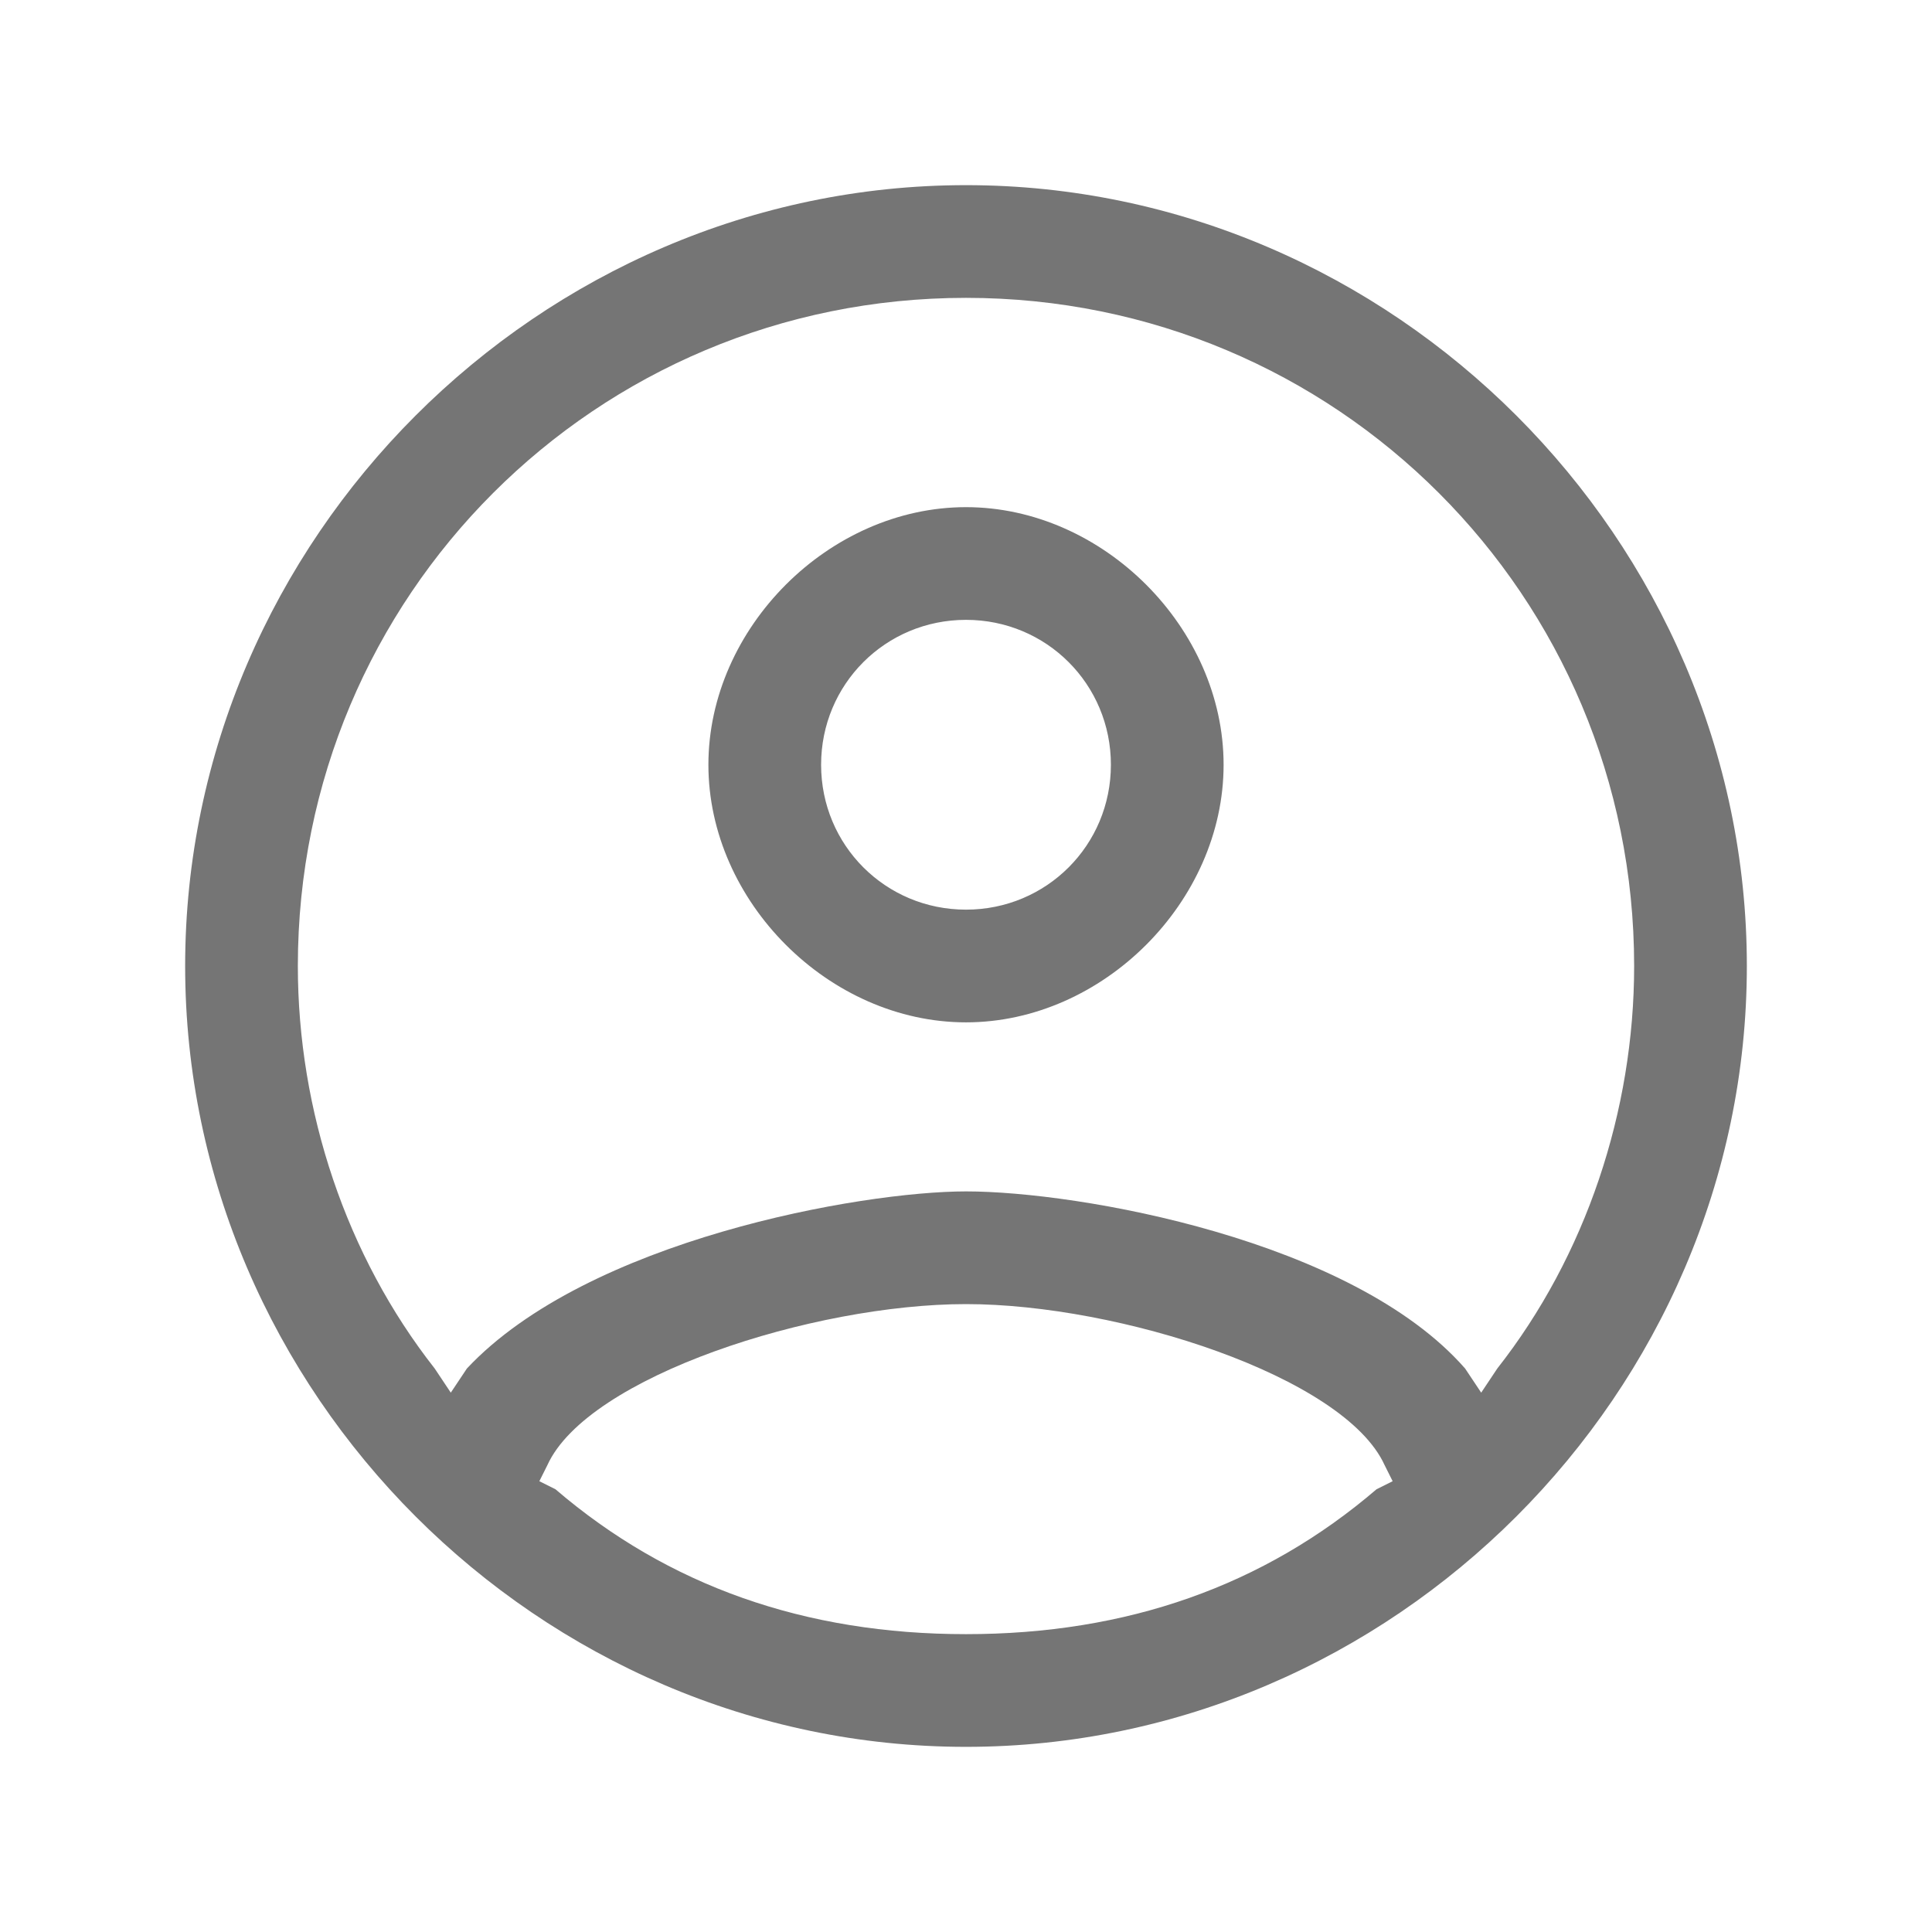 <?xml version="1.0" encoding="utf-8"?>
<!-- Generator: Adobe Illustrator 23.0.6, SVG Export Plug-In . SVG Version: 6.00 Build 0)  -->
<svg version="1.1" id="Capa_1" xmlns="http://www.w3.org/2000/svg" xmlns:xlink="http://www.w3.org/1999/xlink" x="0px" y="0px"
	 viewBox="0 0 24 24" style="enable-background:new 0 0 24 24;" xml:space="preserve">
<style type="text/css">
	.st0{fill:none;}
	.st1{opacity:0.54;enable-background:new    ;}
</style>
<path class="st0" d="M0,0h24v24H0V0z"/>
<path class="st1" d="M12,21.7c-5.3,0-9.7-4.4-9.7-9.7S6.7,2.3,12,2.3s9.7,4.4,9.7,9.7S17.3,21.7,12,21.7z M12,16.2
	c-1.9,0-4.7,0.9-5.2,2l-0.1,0.2l0.2,0.1c1.4,1.2,3.1,1.8,5.1,1.8c2,0,3.7-0.6,5.1-1.8l0.2-0.1l-0.1-0.2C16.7,17.1,13.9,16.2,12,16.2
	z M12,14.8c1.4,0,4.8,0.6,6.2,2.2l0.2,0.3l0.2-0.3c1.1-1.4,1.7-3.2,1.7-5c0-4.6-3.7-8.3-8.3-8.3c-4.6,0-8.3,3.7-8.3,8.3
	c0,1.8,0.6,3.6,1.7,5l0.2,0.3L5.8,17C7.3,15.4,10.7,14.8,12,14.8z M12,12.7c-1.7,0-3.2-1.5-3.2-3.2s1.5-3.2,3.2-3.2s3.2,1.5,3.2,3.2
	S13.7,12.7,12,12.7z M12,7.7c-1,0-1.8,0.8-1.8,1.8s0.8,1.8,1.8,1.8s1.8-0.8,1.8-1.8S13,7.7,12,7.7z"/>
</svg>

